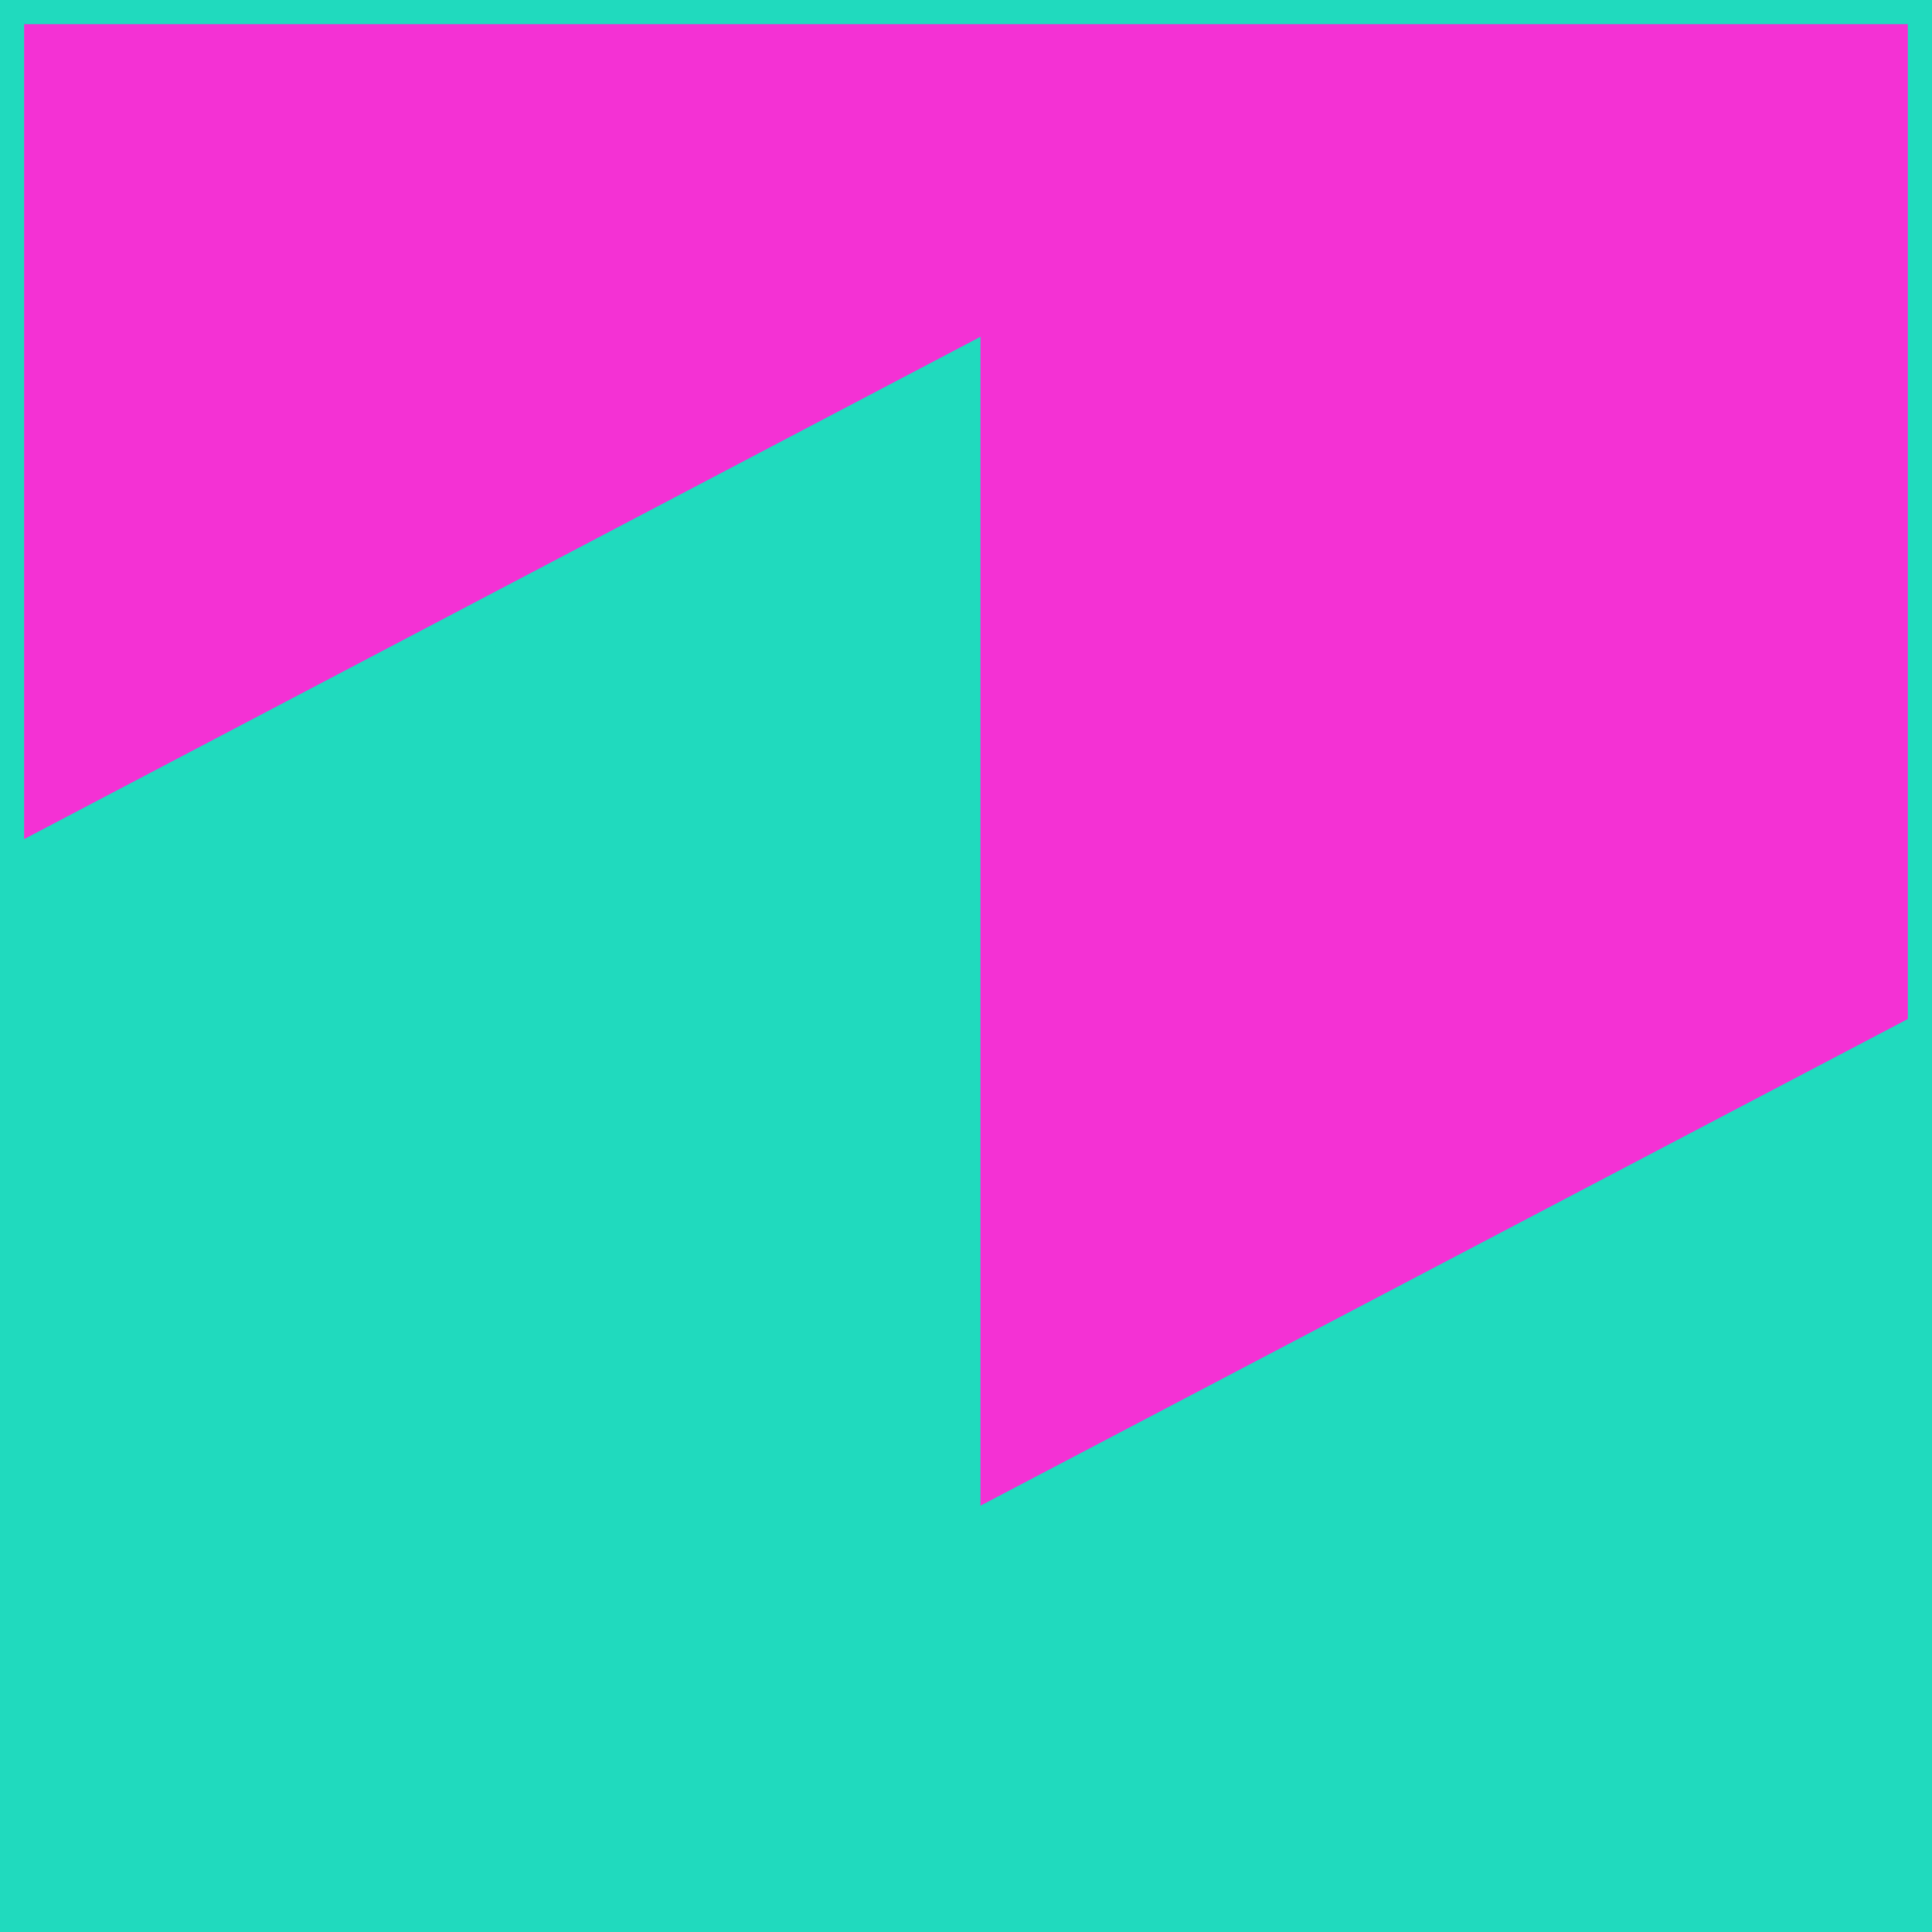 <svg width="200" height="200" viewBox="0 0 200 200" color="#20dabe" fill="#f431d4" xmlns="http://www.w3.org/2000/svg">
  <title>ToneJS</title>
<rect x="0" y="0" width="200" height="200" fill="currentColor"/>
<path d="M0 0V91L99 39V160L200 107V0H0z" stroke="currentColor" stroke-width="5"/>
</svg>
